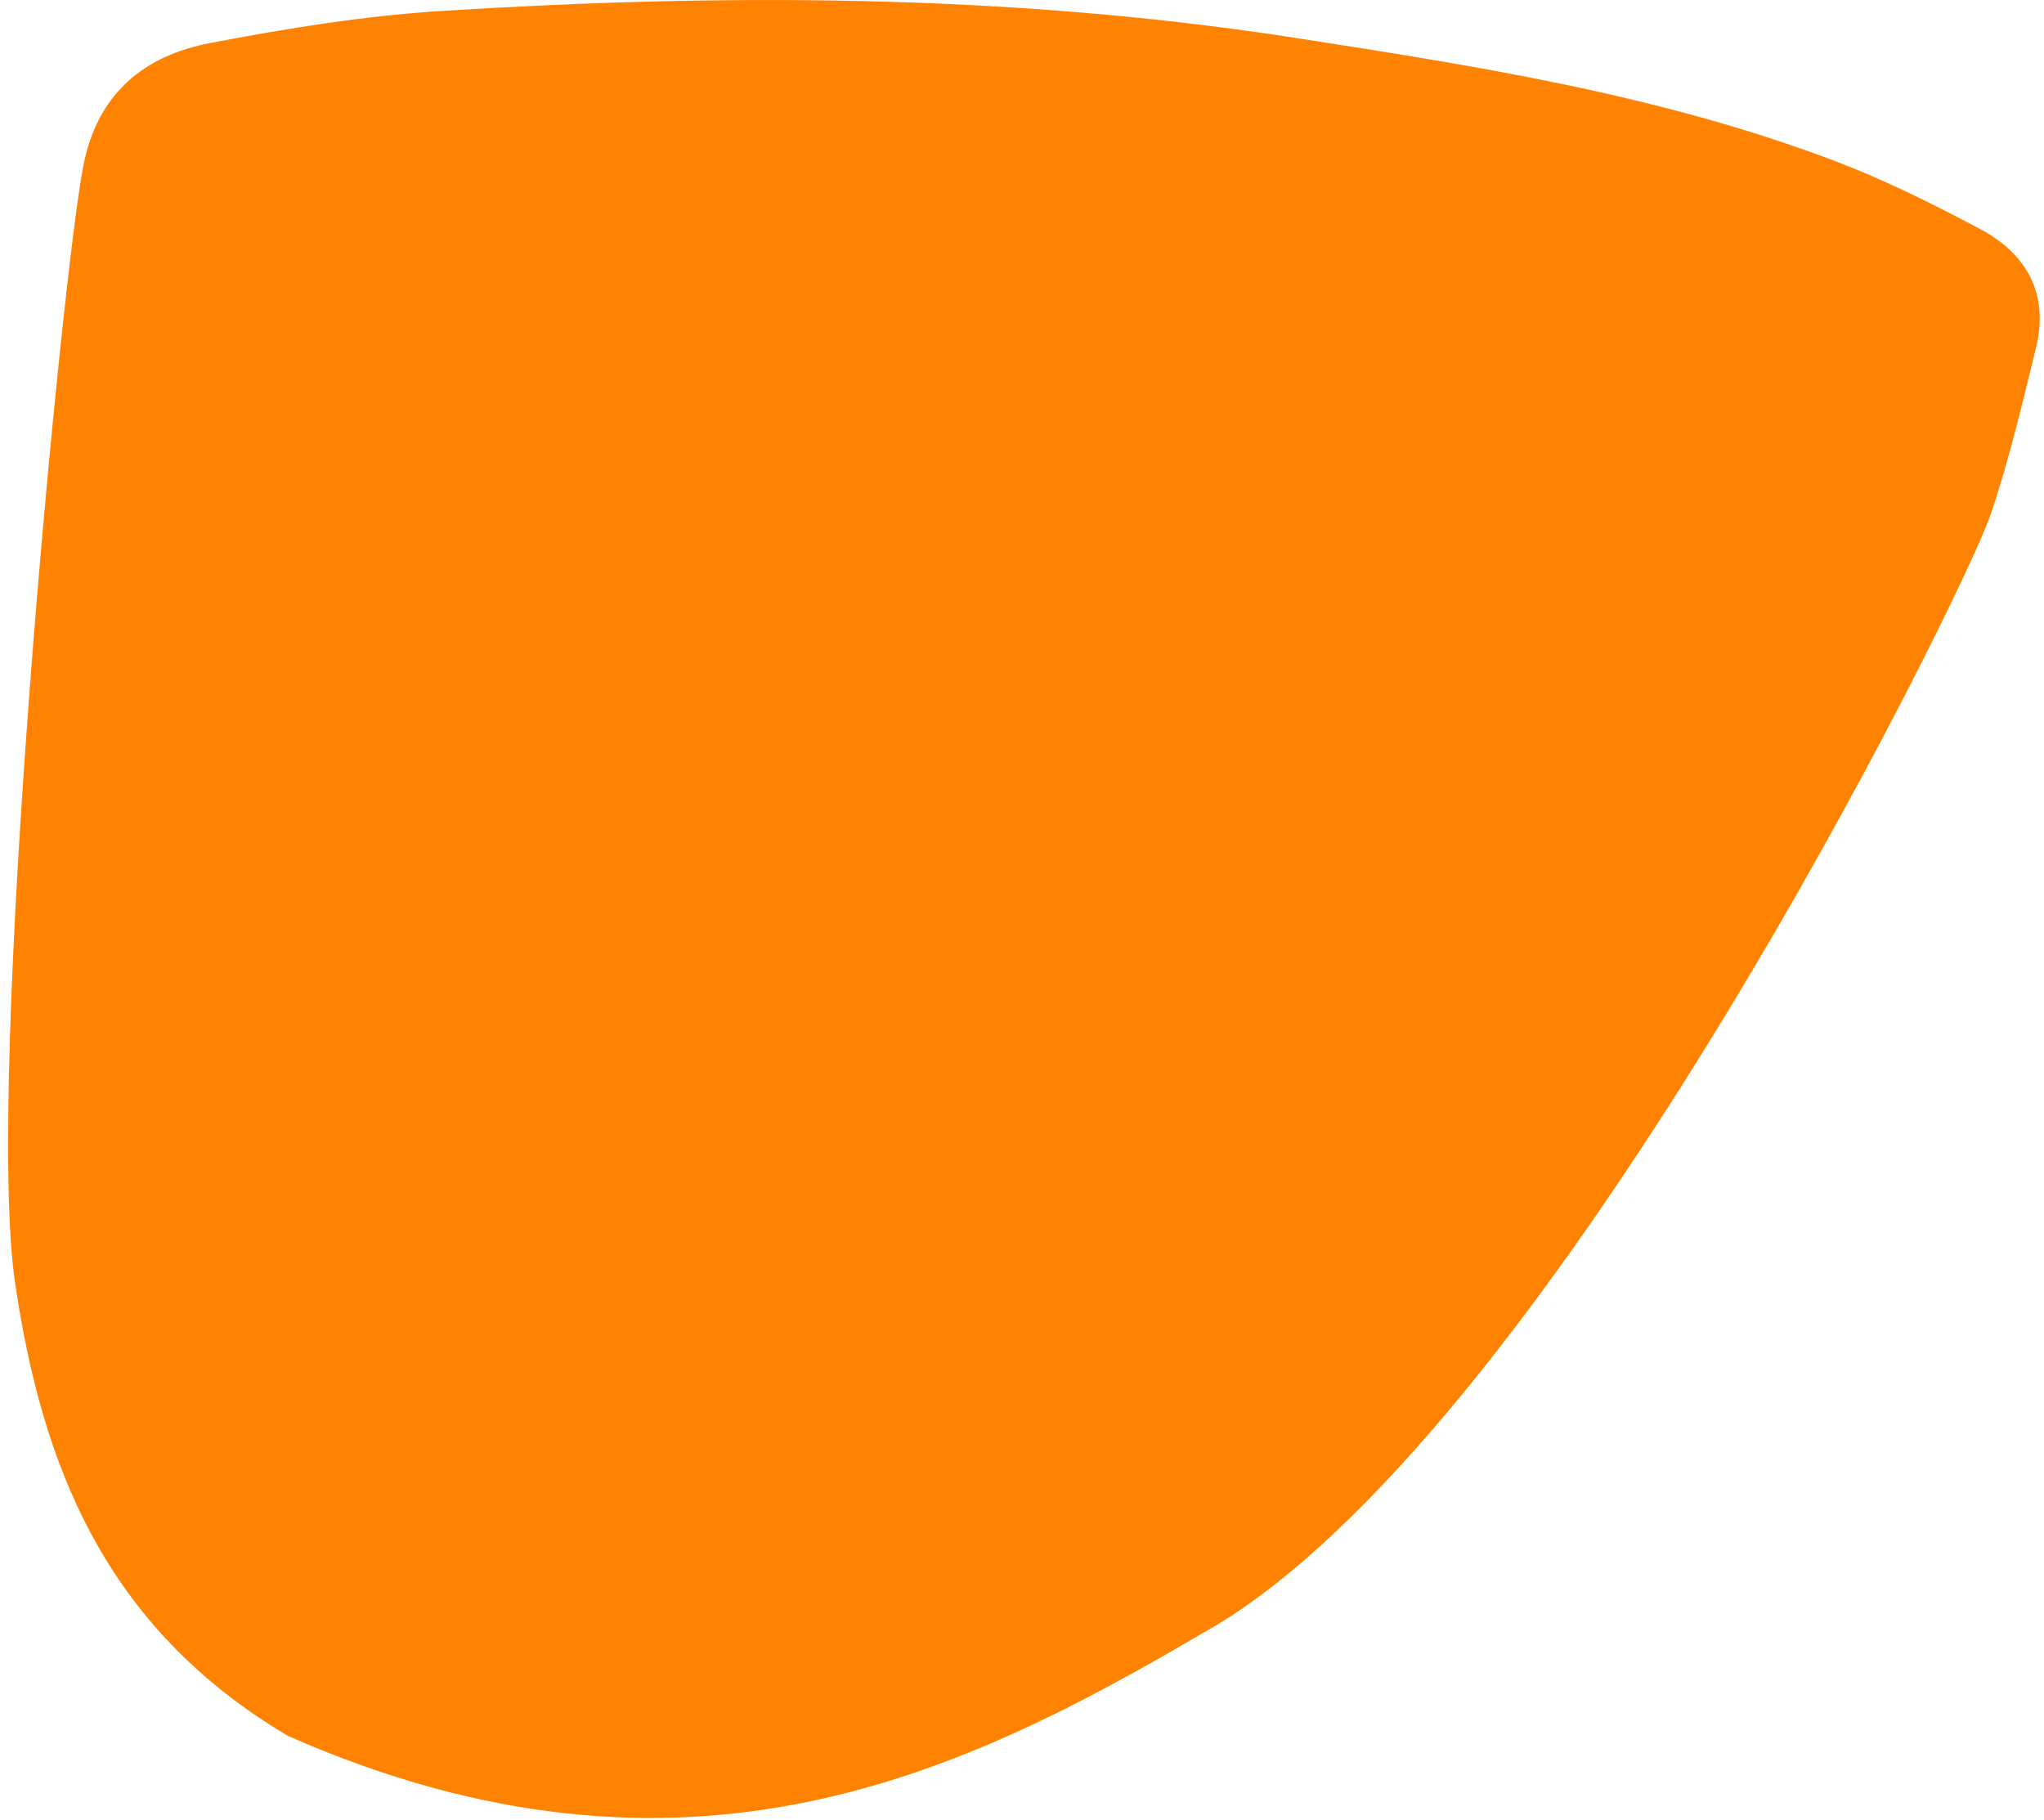 <svg width="155" height="138" viewBox="0 0 155 138" fill="none" xmlns="http://www.w3.org/2000/svg">
<path d="M97.486 2.76C111.636 4.95 125.806 7.13 139.276 12.26C142.996 13.68 146.596 15.48 150.126 17.35C153.716 19.25 155.396 22.31 154.386 26.4C153.346 30.64 152.346 34.91 150.946 39.03C148.736 45.51 116.996 109.55 91.135 123.88C73.406 134.26 52.075 144.97 21.826 131.63C7.886 123.36 3.186 111.05 1.146 97.3C-1.154 81.76 4.676 20.93 6.326 12.54C7.396 7.1 10.905 4.22 15.956 3.26C21.745 2.15 27.616 1.2 33.486 0.83C54.865 -0.51 76.225 -0.46 97.486 2.76Z" fill="#FF8200"/>
</svg>
